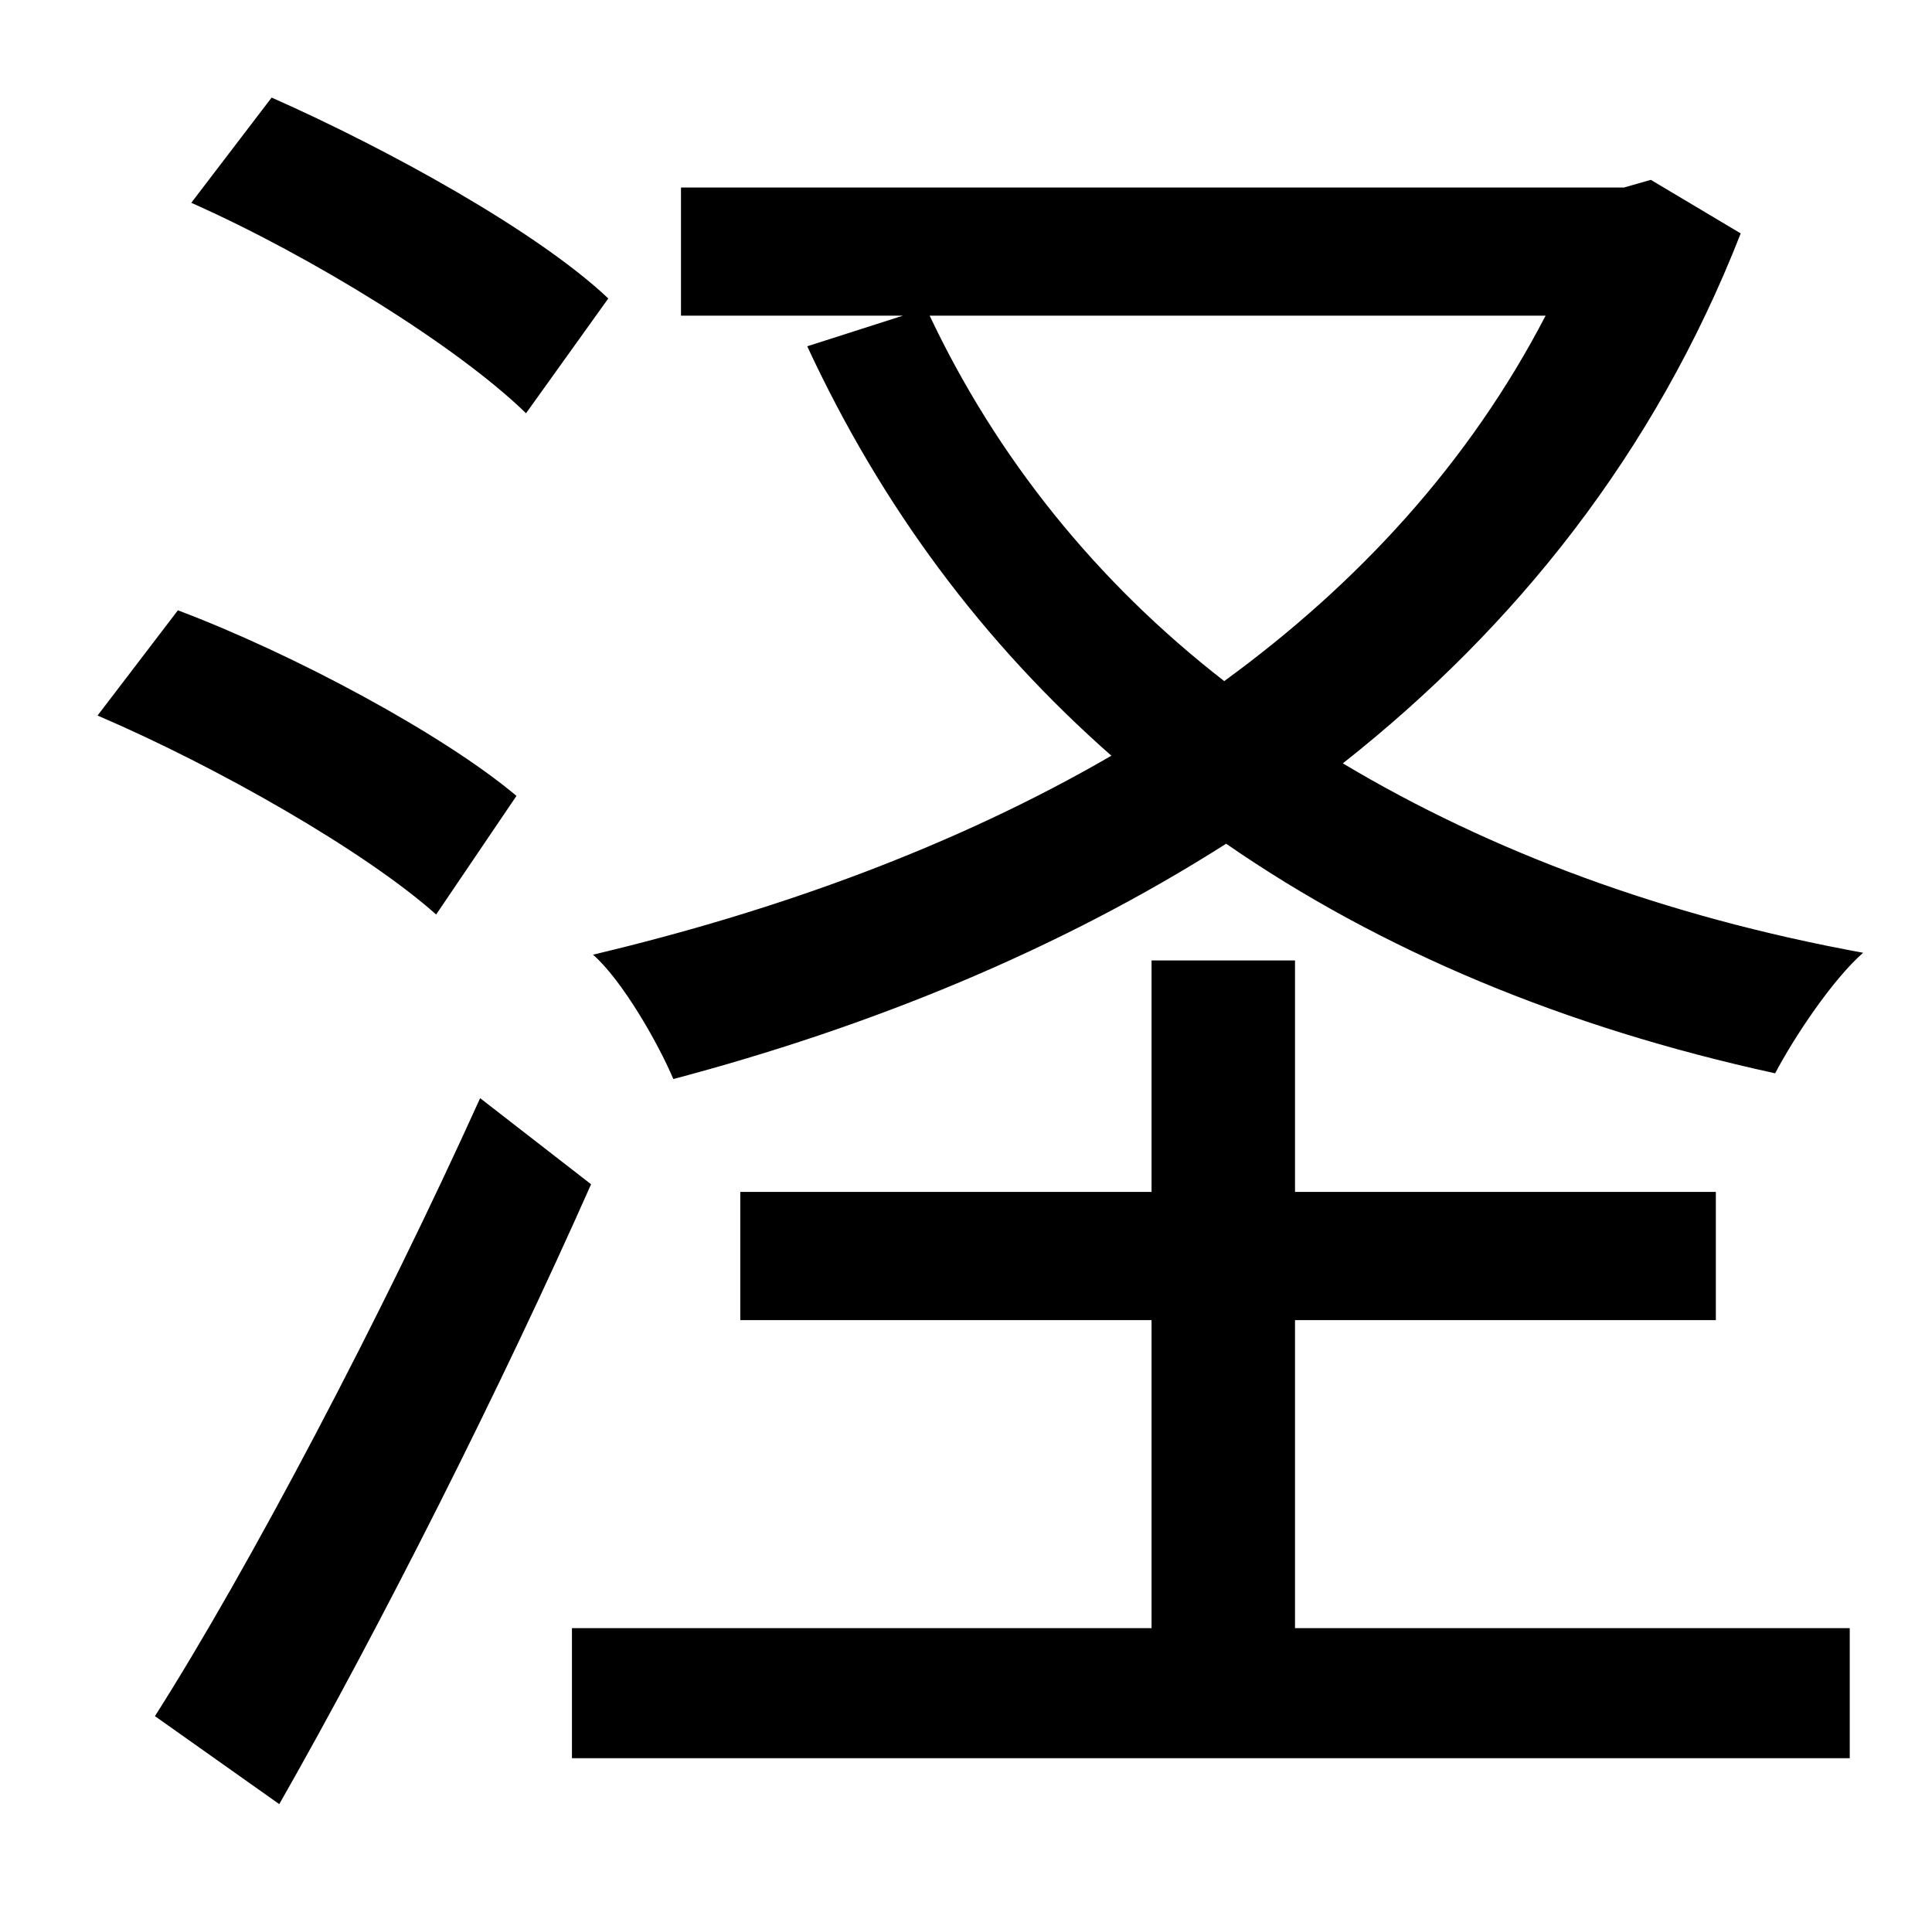 <?xml version="1.0" standalone="no"?>
<!DOCTYPE svg PUBLIC "-//W3C//DTD SVG 1.1//EN" "http://www.w3.org/Graphics/SVG/1.1/DTD/svg11.dtd" >
<svg xmlns="http://www.w3.org/2000/svg" xmlns:xlink="http://www.w3.org/1999/xlink" version="1.1" viewBox="-10 0 1010 1000">
   <path fill="currentColor"
d="M308 156l-43 60c-36 -35 -112 -82 -175 -110l42 -55c61 27 139 70 176 105zM260 416l-42 62c-37 -33 -114 -77 -177 -104l42 -55c61 23 139 65 177 97zM241 574l58 45c-47 106 -110 231 -163 324l-65 -46c49 -77 118 -208 170 -323zM667 690v161h290v68h-668v-68h303
v-161h-215v-67h215v-121h75v121h220v67h-220zM798 165h-322c35 74 87 139 154 191c70 -51 128 -114 168 -191zM853 94l47 28c-45 115 -118 206 -208 277c77 46 168 80 272 99c-16 14 -36 44 -46 63c-110 -24 -206 -64 -287 -120c-88 56 -187 96 -289 123
c-8 -19 -27 -52 -42 -65c97 -23 190 -57 271 -104c-67 -59 -120 -130 -159 -214l50 -16h-116v-67h493z" />
</svg>
